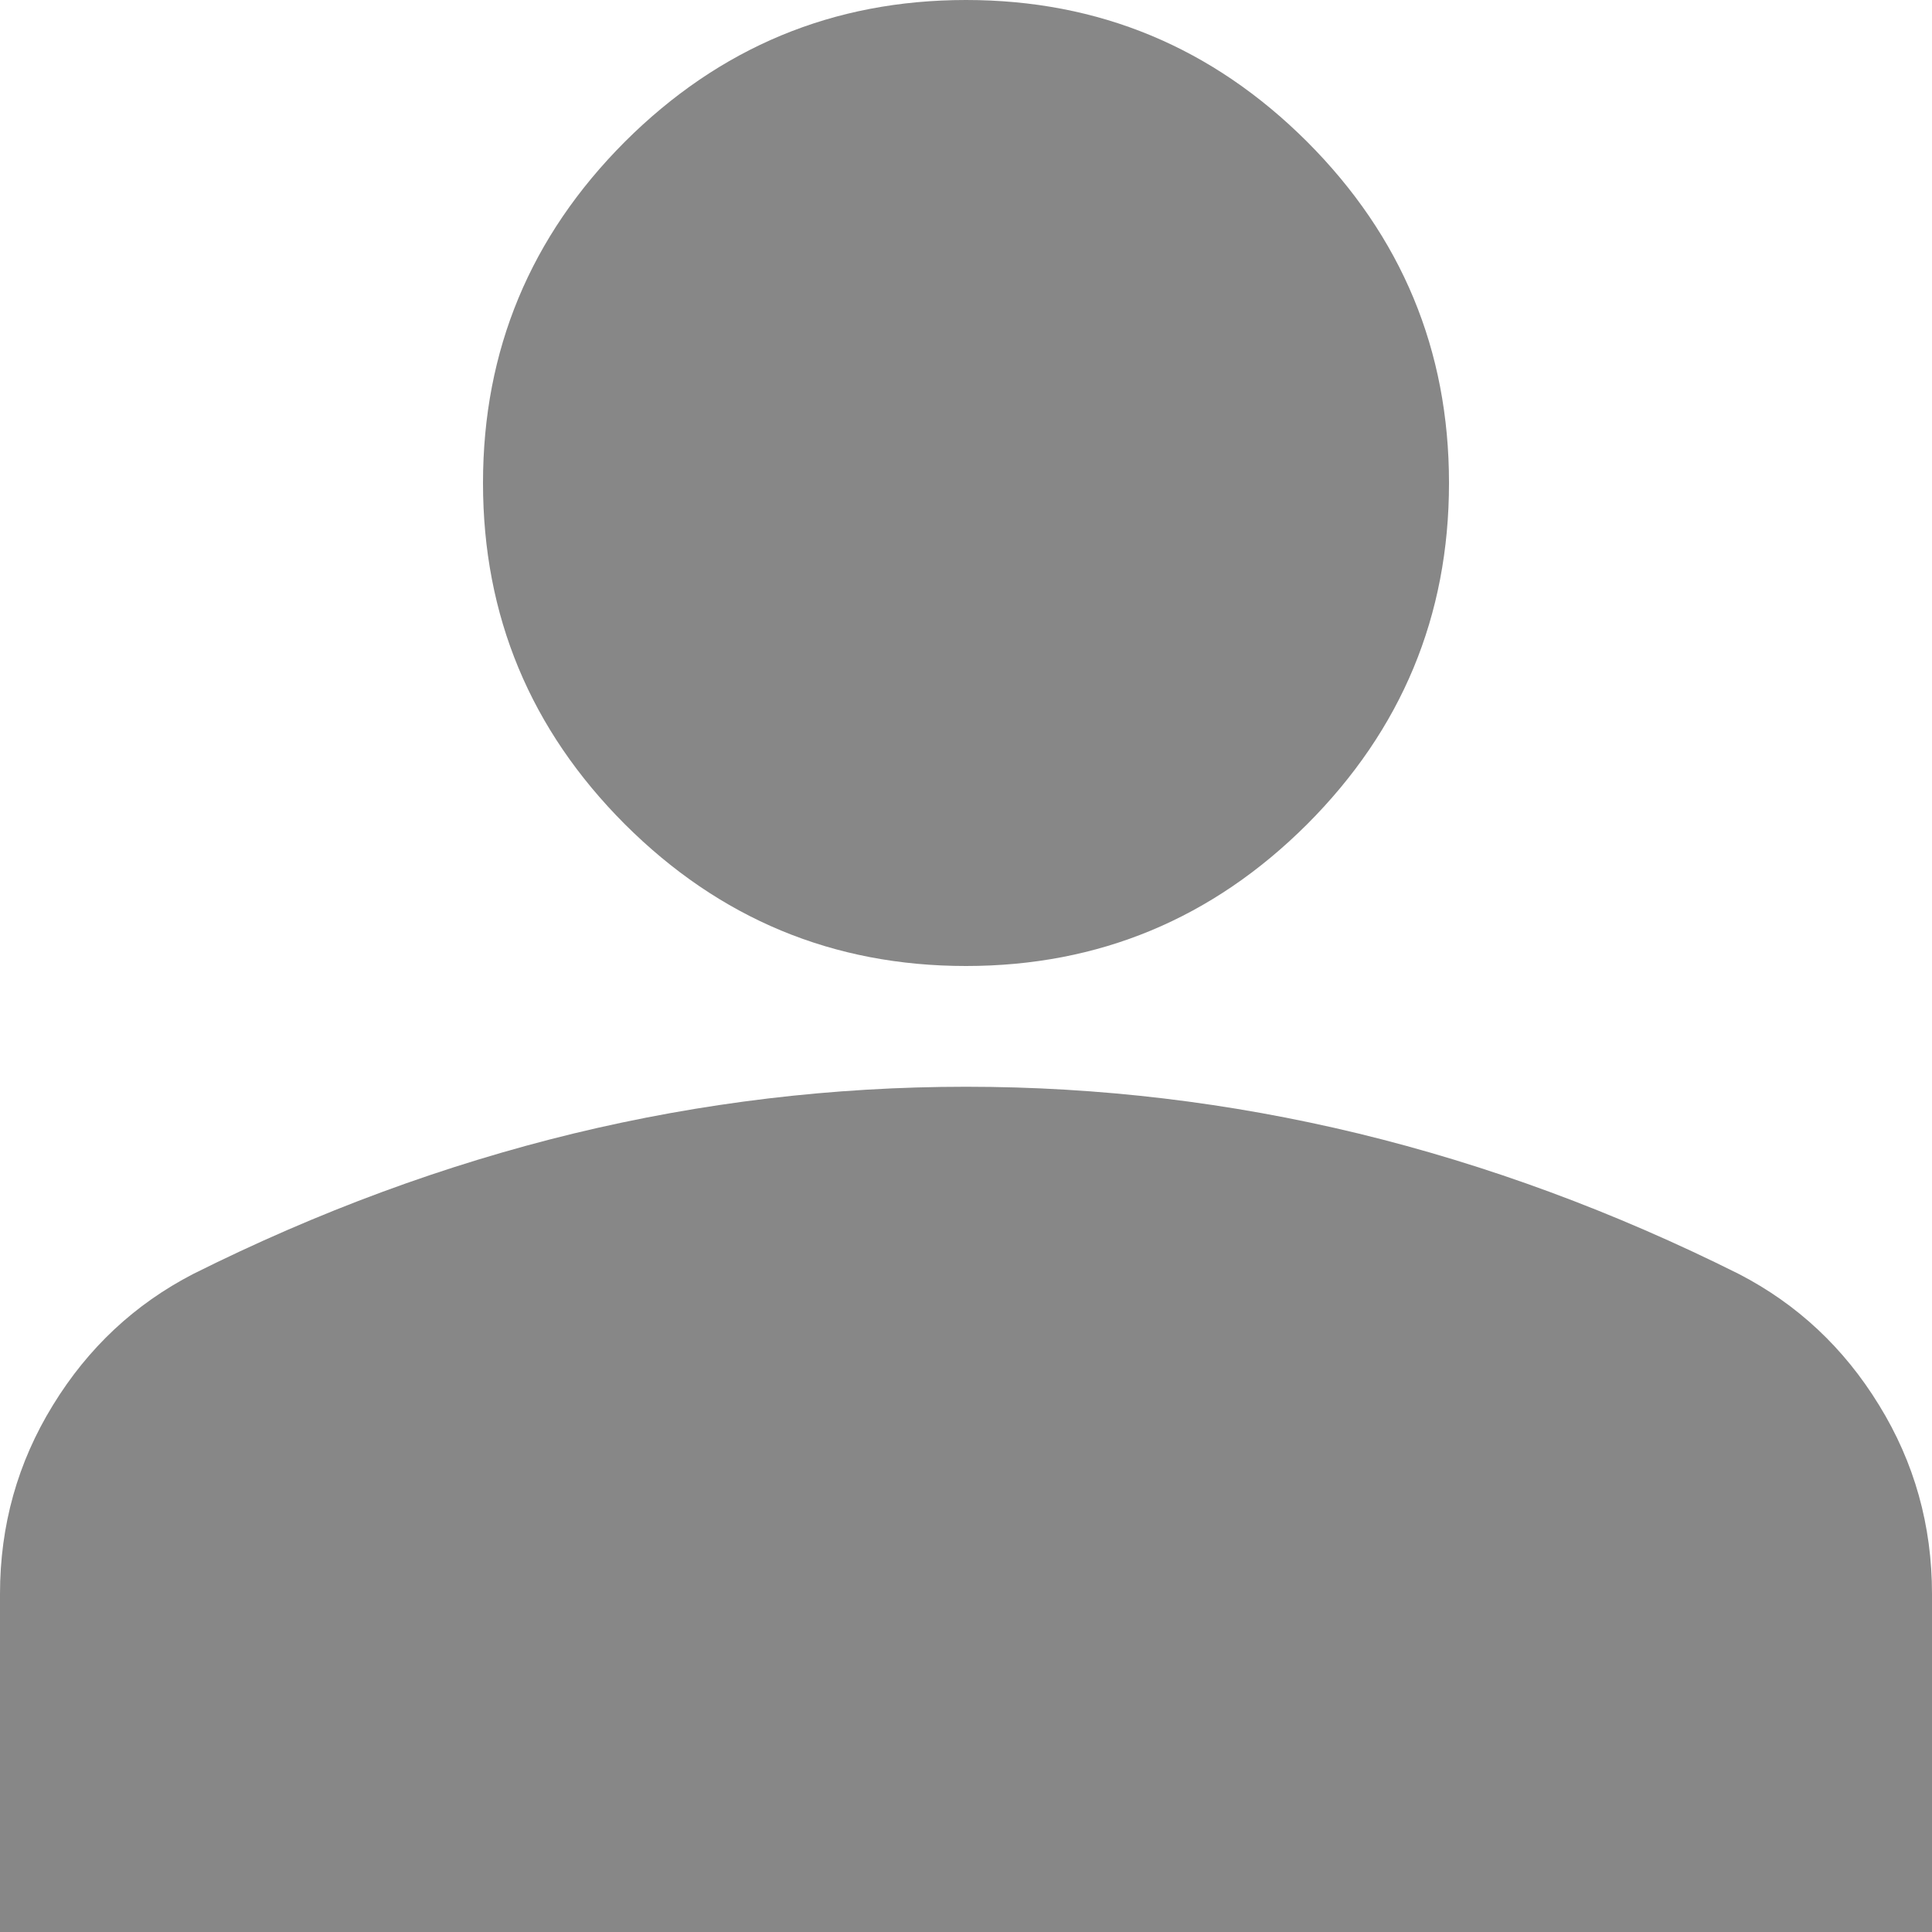 <svg width="10" height="10" viewBox="0 0 10 10" fill="none" xmlns="http://www.w3.org/2000/svg">
<path d="M5 5C4.312 5 3.724 4.755 3.234 4.266C2.745 3.776 2.5 3.188 2.5 2.5C2.5 1.812 2.745 1.224 3.234 0.734C3.724 0.245 4.312 0 5 0C5.688 0 6.276 0.245 6.766 0.734C7.255 1.224 7.5 1.812 7.5 2.5C7.5 3.188 7.255 3.776 6.766 4.266C6.276 4.755 5.688 5 5 5ZM0 10V8.25C0 7.896 0.091 7.57 0.274 7.273C0.456 6.976 0.698 6.75 1 6.594C1.646 6.271 2.302 6.029 2.969 5.867C3.635 5.706 4.312 5.625 5 5.625C5.688 5.625 6.365 5.706 7.031 5.867C7.698 6.029 8.354 6.271 9 6.594C9.302 6.75 9.544 6.976 9.726 7.273C9.909 7.57 10 7.896 10 8.25V10H0Z" fill="#878787"/>
</svg>
